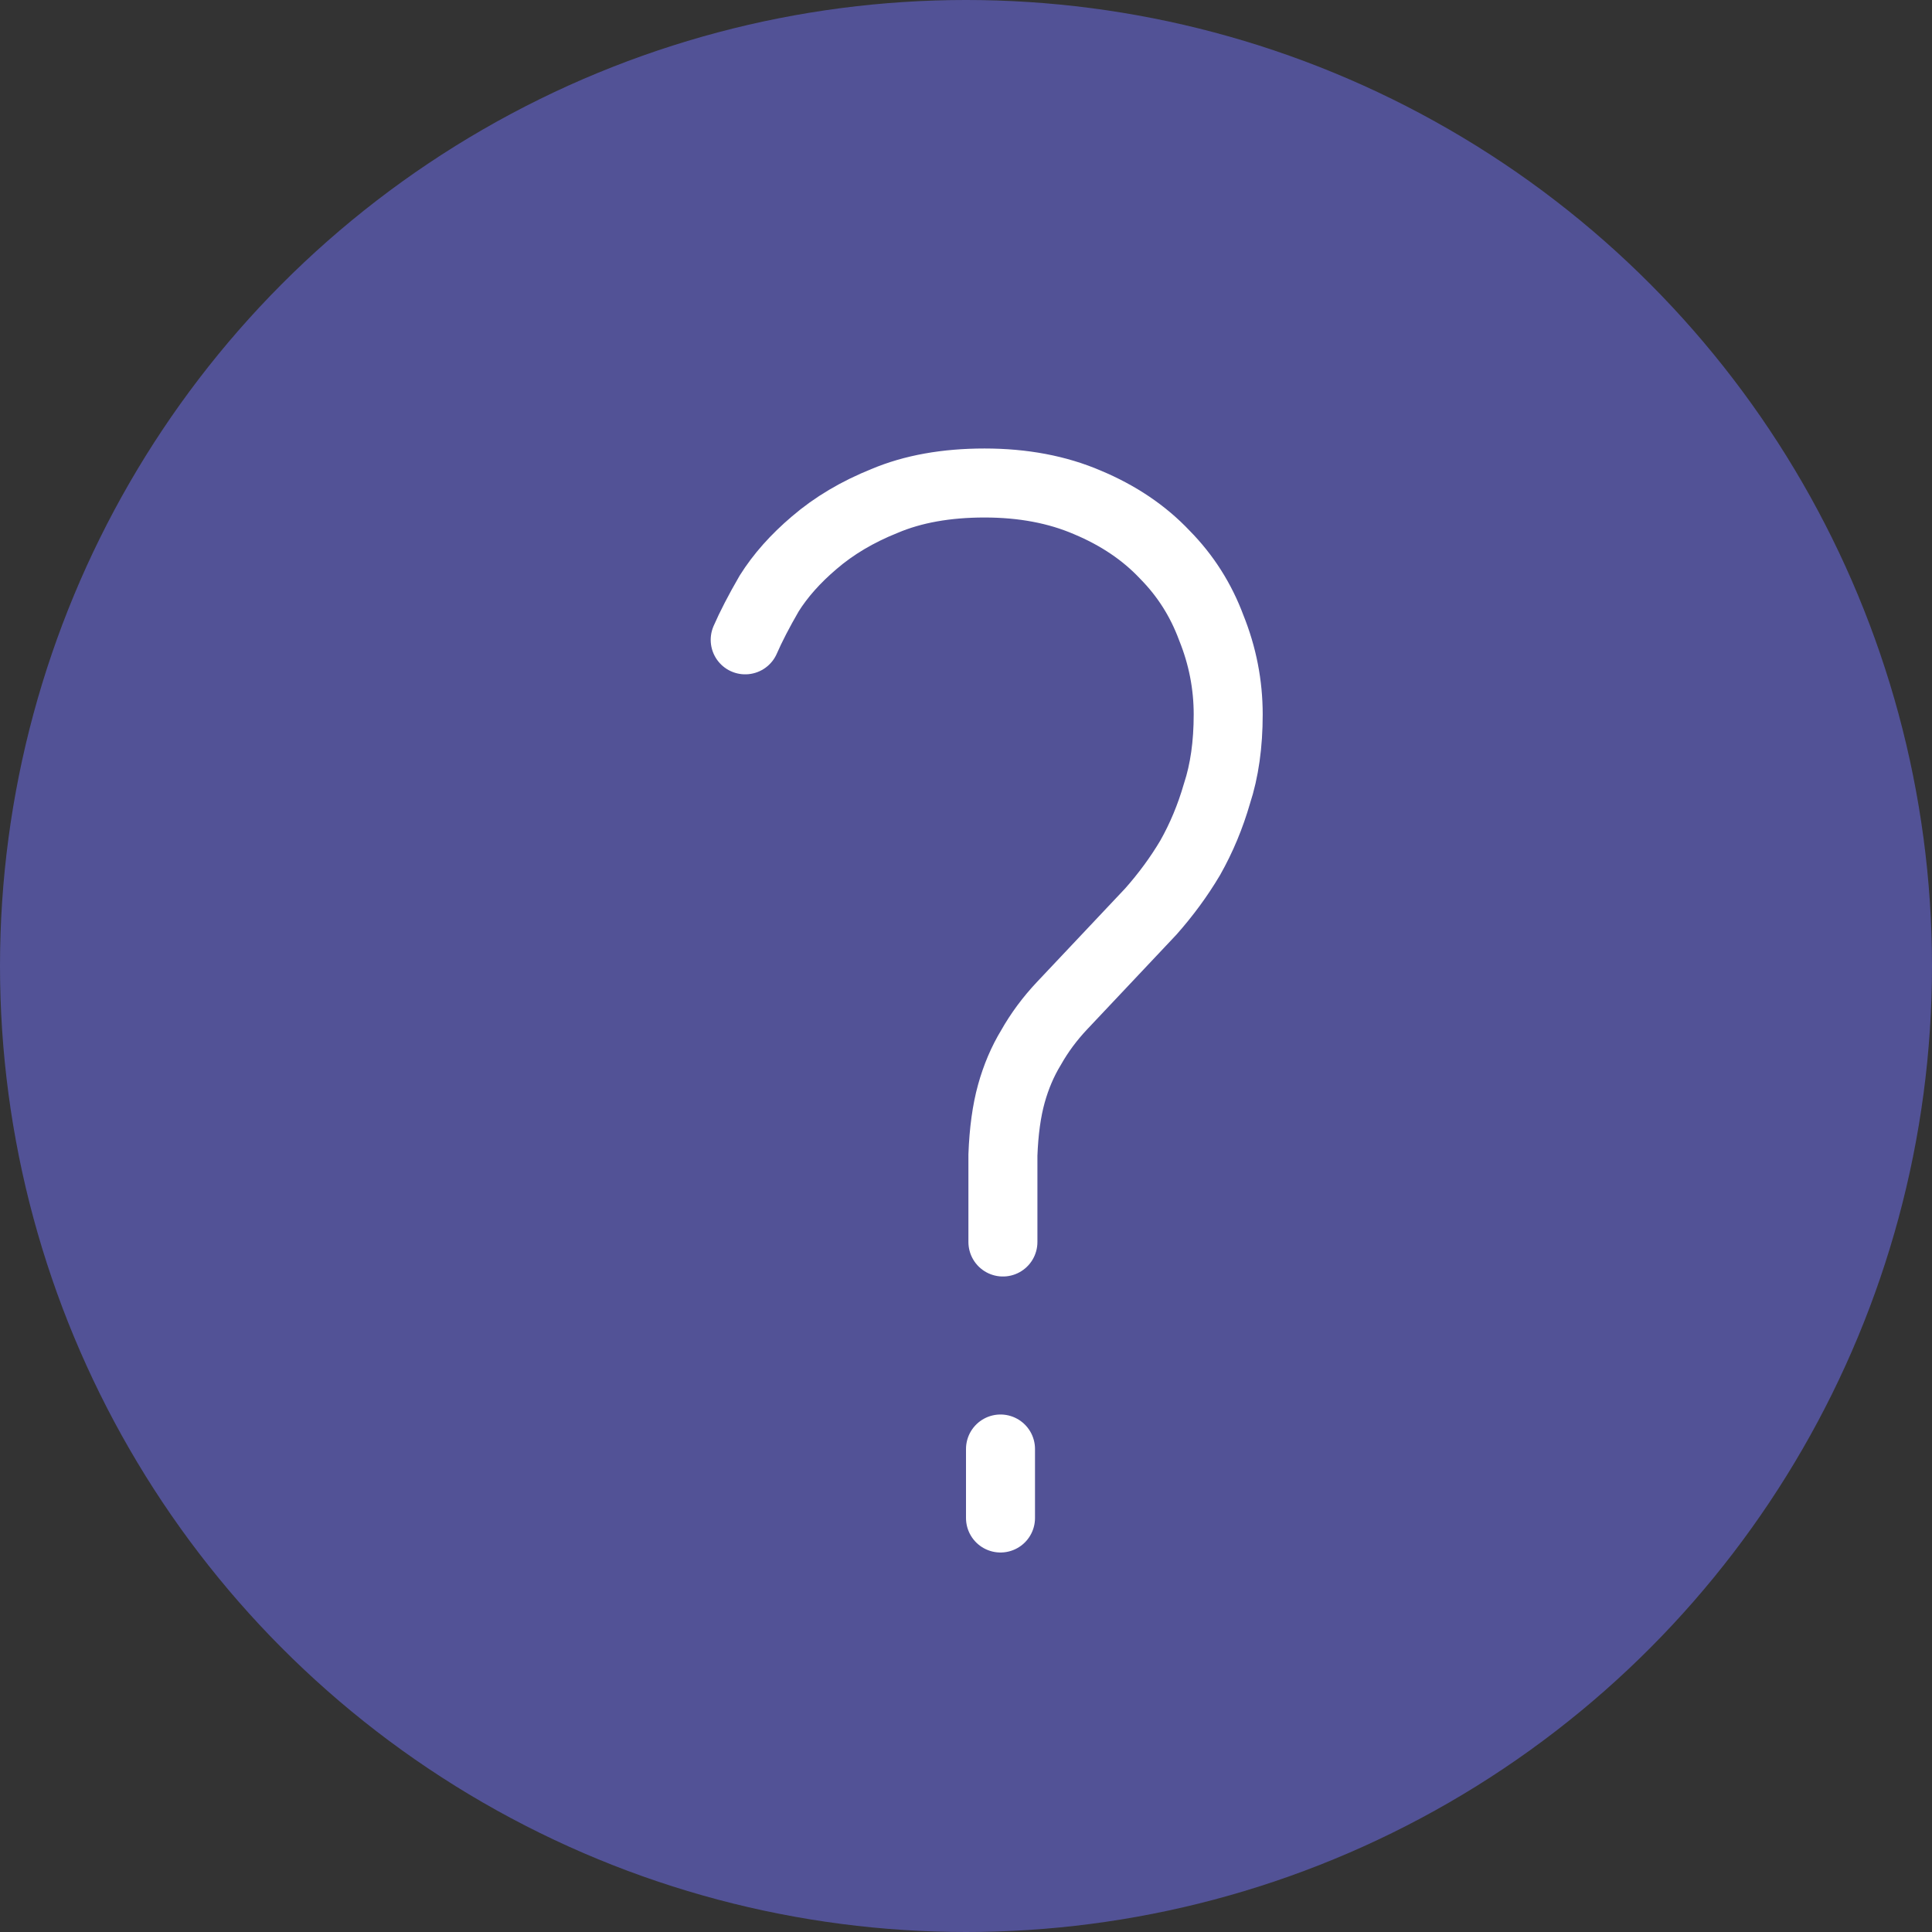 <svg width="100%" height="100%" viewBox="0 0 28 28" fill="none" xmlns="http://www.w3.org/2000/svg">
<rect x="0" y="0" width="28" height="28" fill="#333333" stroke="none"/>
<circle cx="14" cy="14" r="14" fill="#525296"/>
<path d="M14.535 18V16.739C14.548 16.393 14.589 16.097 14.657 15.852C14.725 15.607 14.82 15.383 14.943 15.181C15.065 14.965 15.215 14.763 15.392 14.575C15.569 14.387 15.773 14.171 16.004 13.926C16.235 13.68 16.46 13.442 16.678 13.211C16.895 12.966 17.086 12.707 17.249 12.432C17.412 12.144 17.541 11.834 17.637 11.502C17.746 11.17 17.8 10.787 17.8 10.355C17.8 9.922 17.718 9.503 17.555 9.099C17.405 8.695 17.181 8.342 16.882 8.039C16.582 7.721 16.208 7.469 15.759 7.281C15.324 7.094 14.827 7 14.269 7C13.712 7 13.229 7.087 12.82 7.26C12.426 7.418 12.086 7.62 11.8 7.866C11.528 8.097 11.31 8.342 11.147 8.602C10.997 8.861 10.882 9.085 10.8 9.273" stroke="white" stroke-linecap="round" stroke-linejoin="round"/>
<path d="M14.5 22L14.5 21" stroke="white" stroke-linecap="round"/>
</svg>
